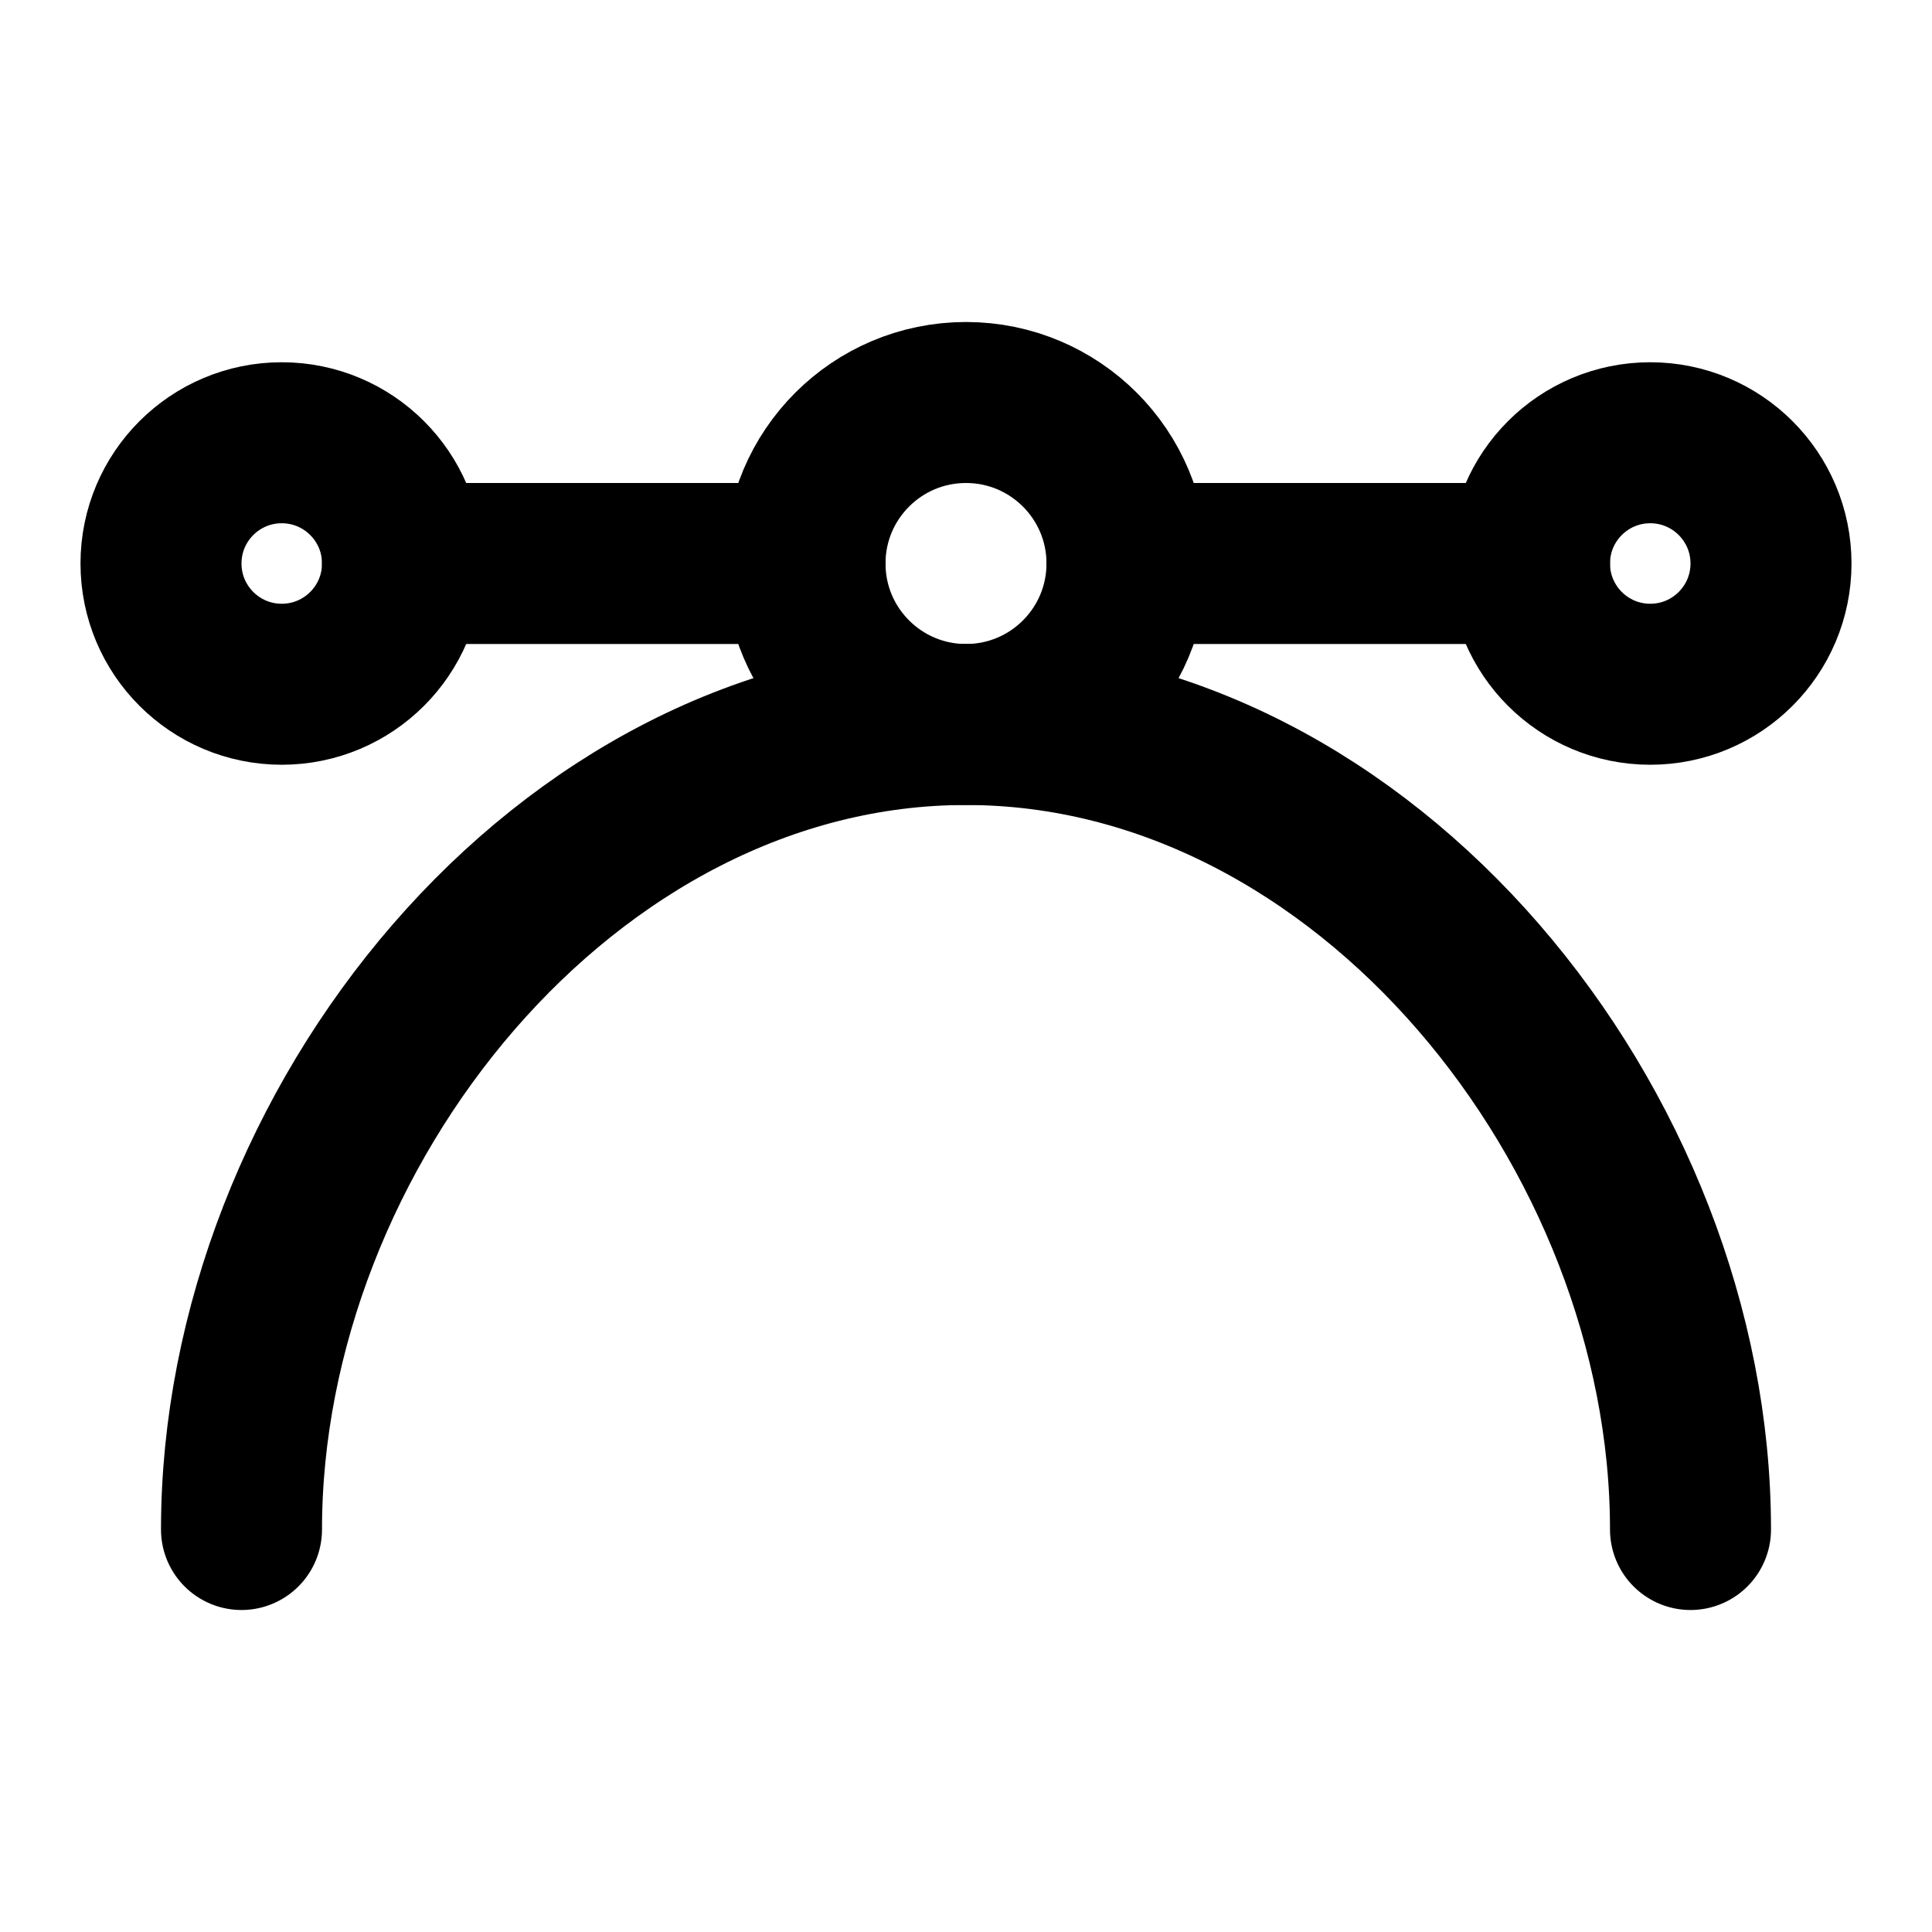 <?xml version="1.0" encoding="UTF-8"?><svg width="24" height="24" viewBox="0 0 48 48" fill="none" xmlns="http://www.w3.org/2000/svg"><path d="M42 38C42 28.059 33.941 18 24 18C14.059 18 6 28.059 6 38" stroke="currentColor" stroke-width="4" stroke-linecap="round" stroke-linejoin="round"/><path d="M20 14L10 14" stroke="currentColor" stroke-width="4" stroke-linecap="round" stroke-linejoin="round"/><path d="M38 14H28" stroke="currentColor" stroke-width="4" stroke-linecap="round" stroke-linejoin="round"/><circle cx="7" cy="14" r="3" fill="none" stroke="currentColor" stroke-width="4" stroke-linecap="round" stroke-linejoin="round"/><circle cx="41" cy="14" r="3" fill="none" stroke="currentColor" stroke-width="4" stroke-linecap="round" stroke-linejoin="round"/><circle cx="24" cy="14" r="4" fill="none" stroke="currentColor" stroke-width="4" stroke-linecap="round" stroke-linejoin="round"/></svg>